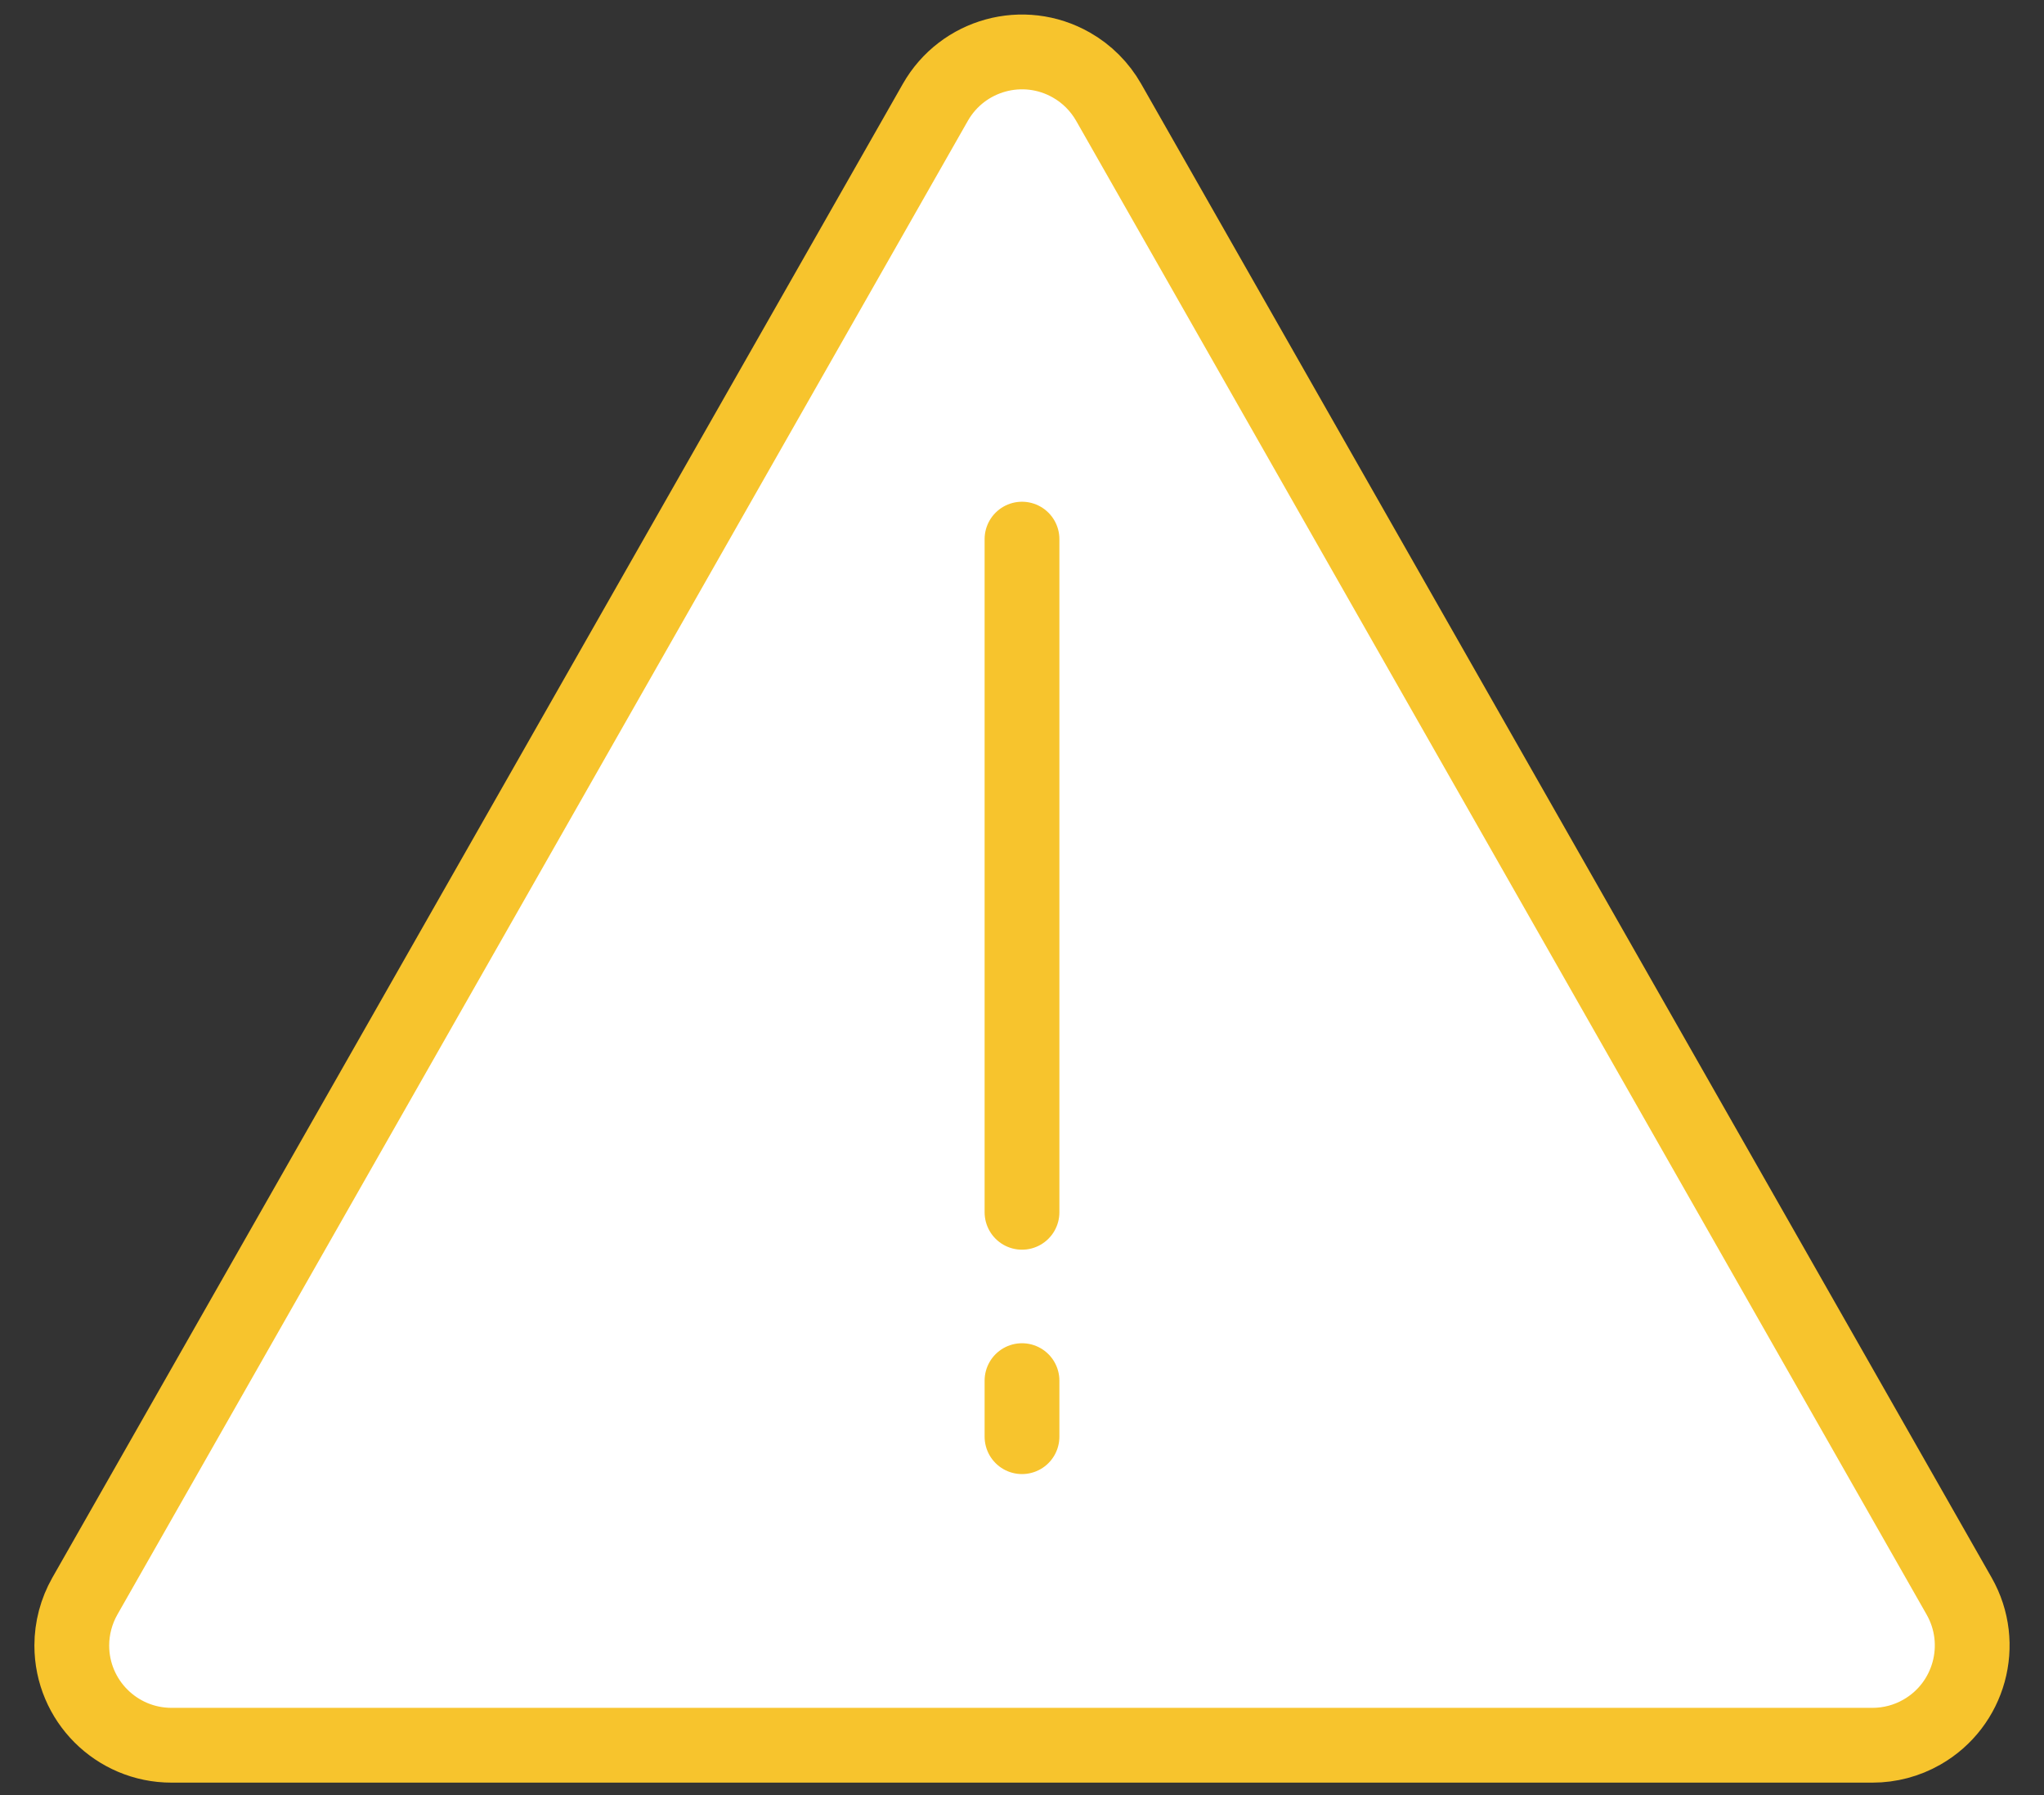 <?xml version="1.0" encoding="UTF-8"?>
<svg width="41px" height="36px" viewBox="0 0 41 36" version="1.1" xmlns="http://www.w3.org/2000/svg" xmlns:xlink="http://www.w3.org/1999/xlink">
    <rect x="0" y="0" width="41" height="36" fill="#333333" stroke="none"/>
    <!-- Generator: Sketch 55.2 (78181) - https://sketchapp.com -->
    <title>Group 2</title>
    <desc>Created with Sketch.</desc>
    <g id="RLP-Mweb" stroke="none" stroke-width="1" fill="none" fill-rule="evenodd">
        <g id="Duplicate-trip" transform="translate(-160, -203)" stroke="#F7C42D" stroke-width="1.5">
            <g id="Group-2" transform="translate(160, 202)">
                <path d="M22.238,3.052 L39.298,33.01 C39.844,33.97 39.509,35.191 38.549,35.738 C38.248,35.91 37.907,36 37.56,36 L3.44,36 C2.336,36 1.44,35.105 1.44,34 C1.44,33.653 1.531,33.312 1.702,33.01 L18.762,3.052 C19.309,2.092 20.53,1.757 21.49,2.304 C21.802,2.481 22.06,2.74 22.238,3.052 Z" id="Triangle" fill="#FFFFFF"></path>
                <path d="M20.5,11.812 L20.5,25.312" id="Line-5" stroke-linecap="round"></path>
                <path d="M20.5,28.688 L20.5,29.812" id="Line-5" stroke-linecap="round"></path>
            </g>
        </g>
    </g>
</svg>